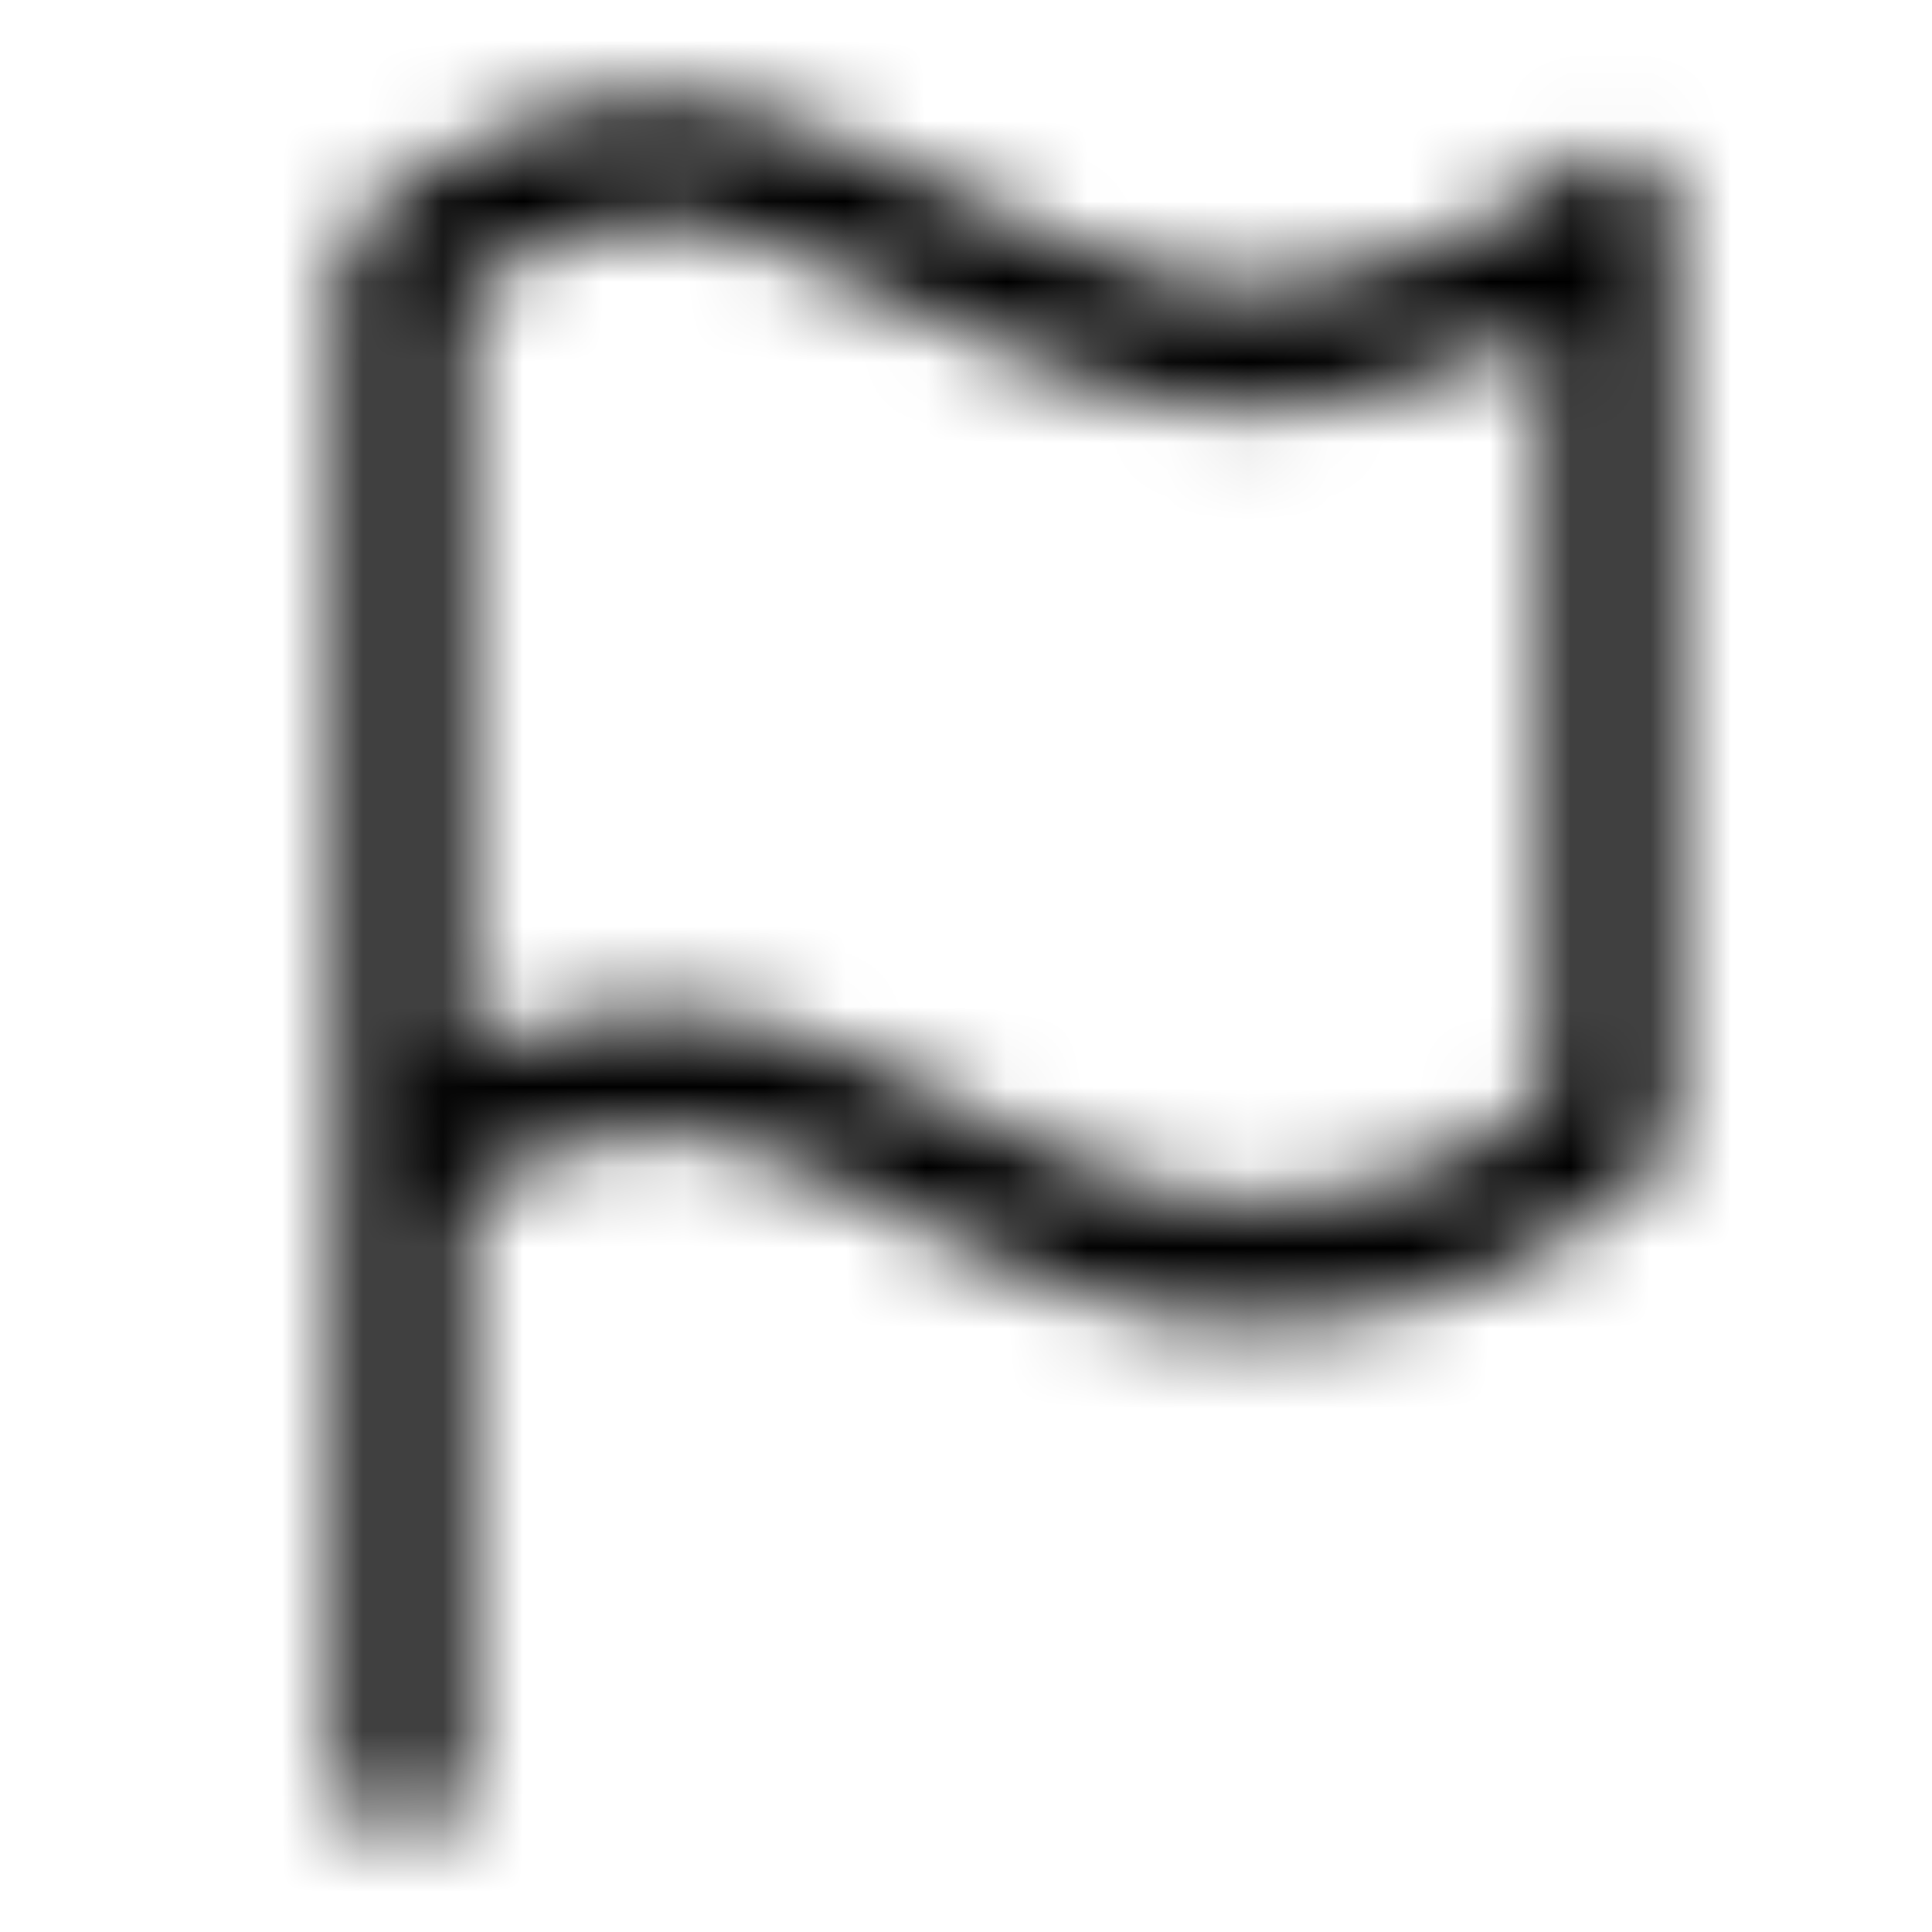 <svg xmlns="http://www.w3.org/2000/svg" fill="none" viewBox="0 0 24 24" class="Icon Icon-championship"><mask id="opo-mask-51226622" width="17" height="22" x="4" y="1" maskUnits="userSpaceOnUse" style="mask-type:alpha"><path fill="currentColor" fill-rule="evenodd" d="M5.75 3.667v9.487c.647-.325 1.49-.57 2.51-.57 1.285 0 2.535.618 3.622 1.157l.175.086c1.207.596 2.276 1.09 3.378 1.09 1.19 0 2.03-.252 2.65-.55.485-.235.838-.495 1.165-.742V4.05c-.242.123-.501.242-.767.351-.893.367-2 .681-3.048.681-1.339 0-2.803-.672-4.024-1.235l-.14-.065a25 25 0 0 0-1.647-.716C9.066 2.86 8.615 2.75 8.26 2.75c-1.1 0-2.038.539-2.511.917m0 11.285c.346-.325 1.182-.869 2.51-.869.926 0 1.89.476 3.122 1.084l.012.006c1.158.571 2.534 1.244 4.04 1.244 1.42 0 2.482-.304 3.302-.7.66-.318 1.164-.7 1.508-.963l.198-.148A.75.75 0 0 0 20.75 14V2.667a.75.75 0 0 0-1.286-.525c-.163.166-.732.536-1.55.873-.797.327-1.7.568-2.48.568-.943 0-2.088-.494-3.394-1.097l-.15-.07c-.576-.266-1.173-.542-1.742-.754-.613-.23-1.263-.412-1.887-.412-1.826 0-3.269 1.019-3.797 1.559a.75.75 0 0 0-.214.524V22a.75.75 0 0 0 1.5 0z" clip-rule="evenodd"/></mask><g mask="url(#opo-mask-51226622)"><path fill="currentColor" d="M0 0h24v24H0z"/></g></svg>
